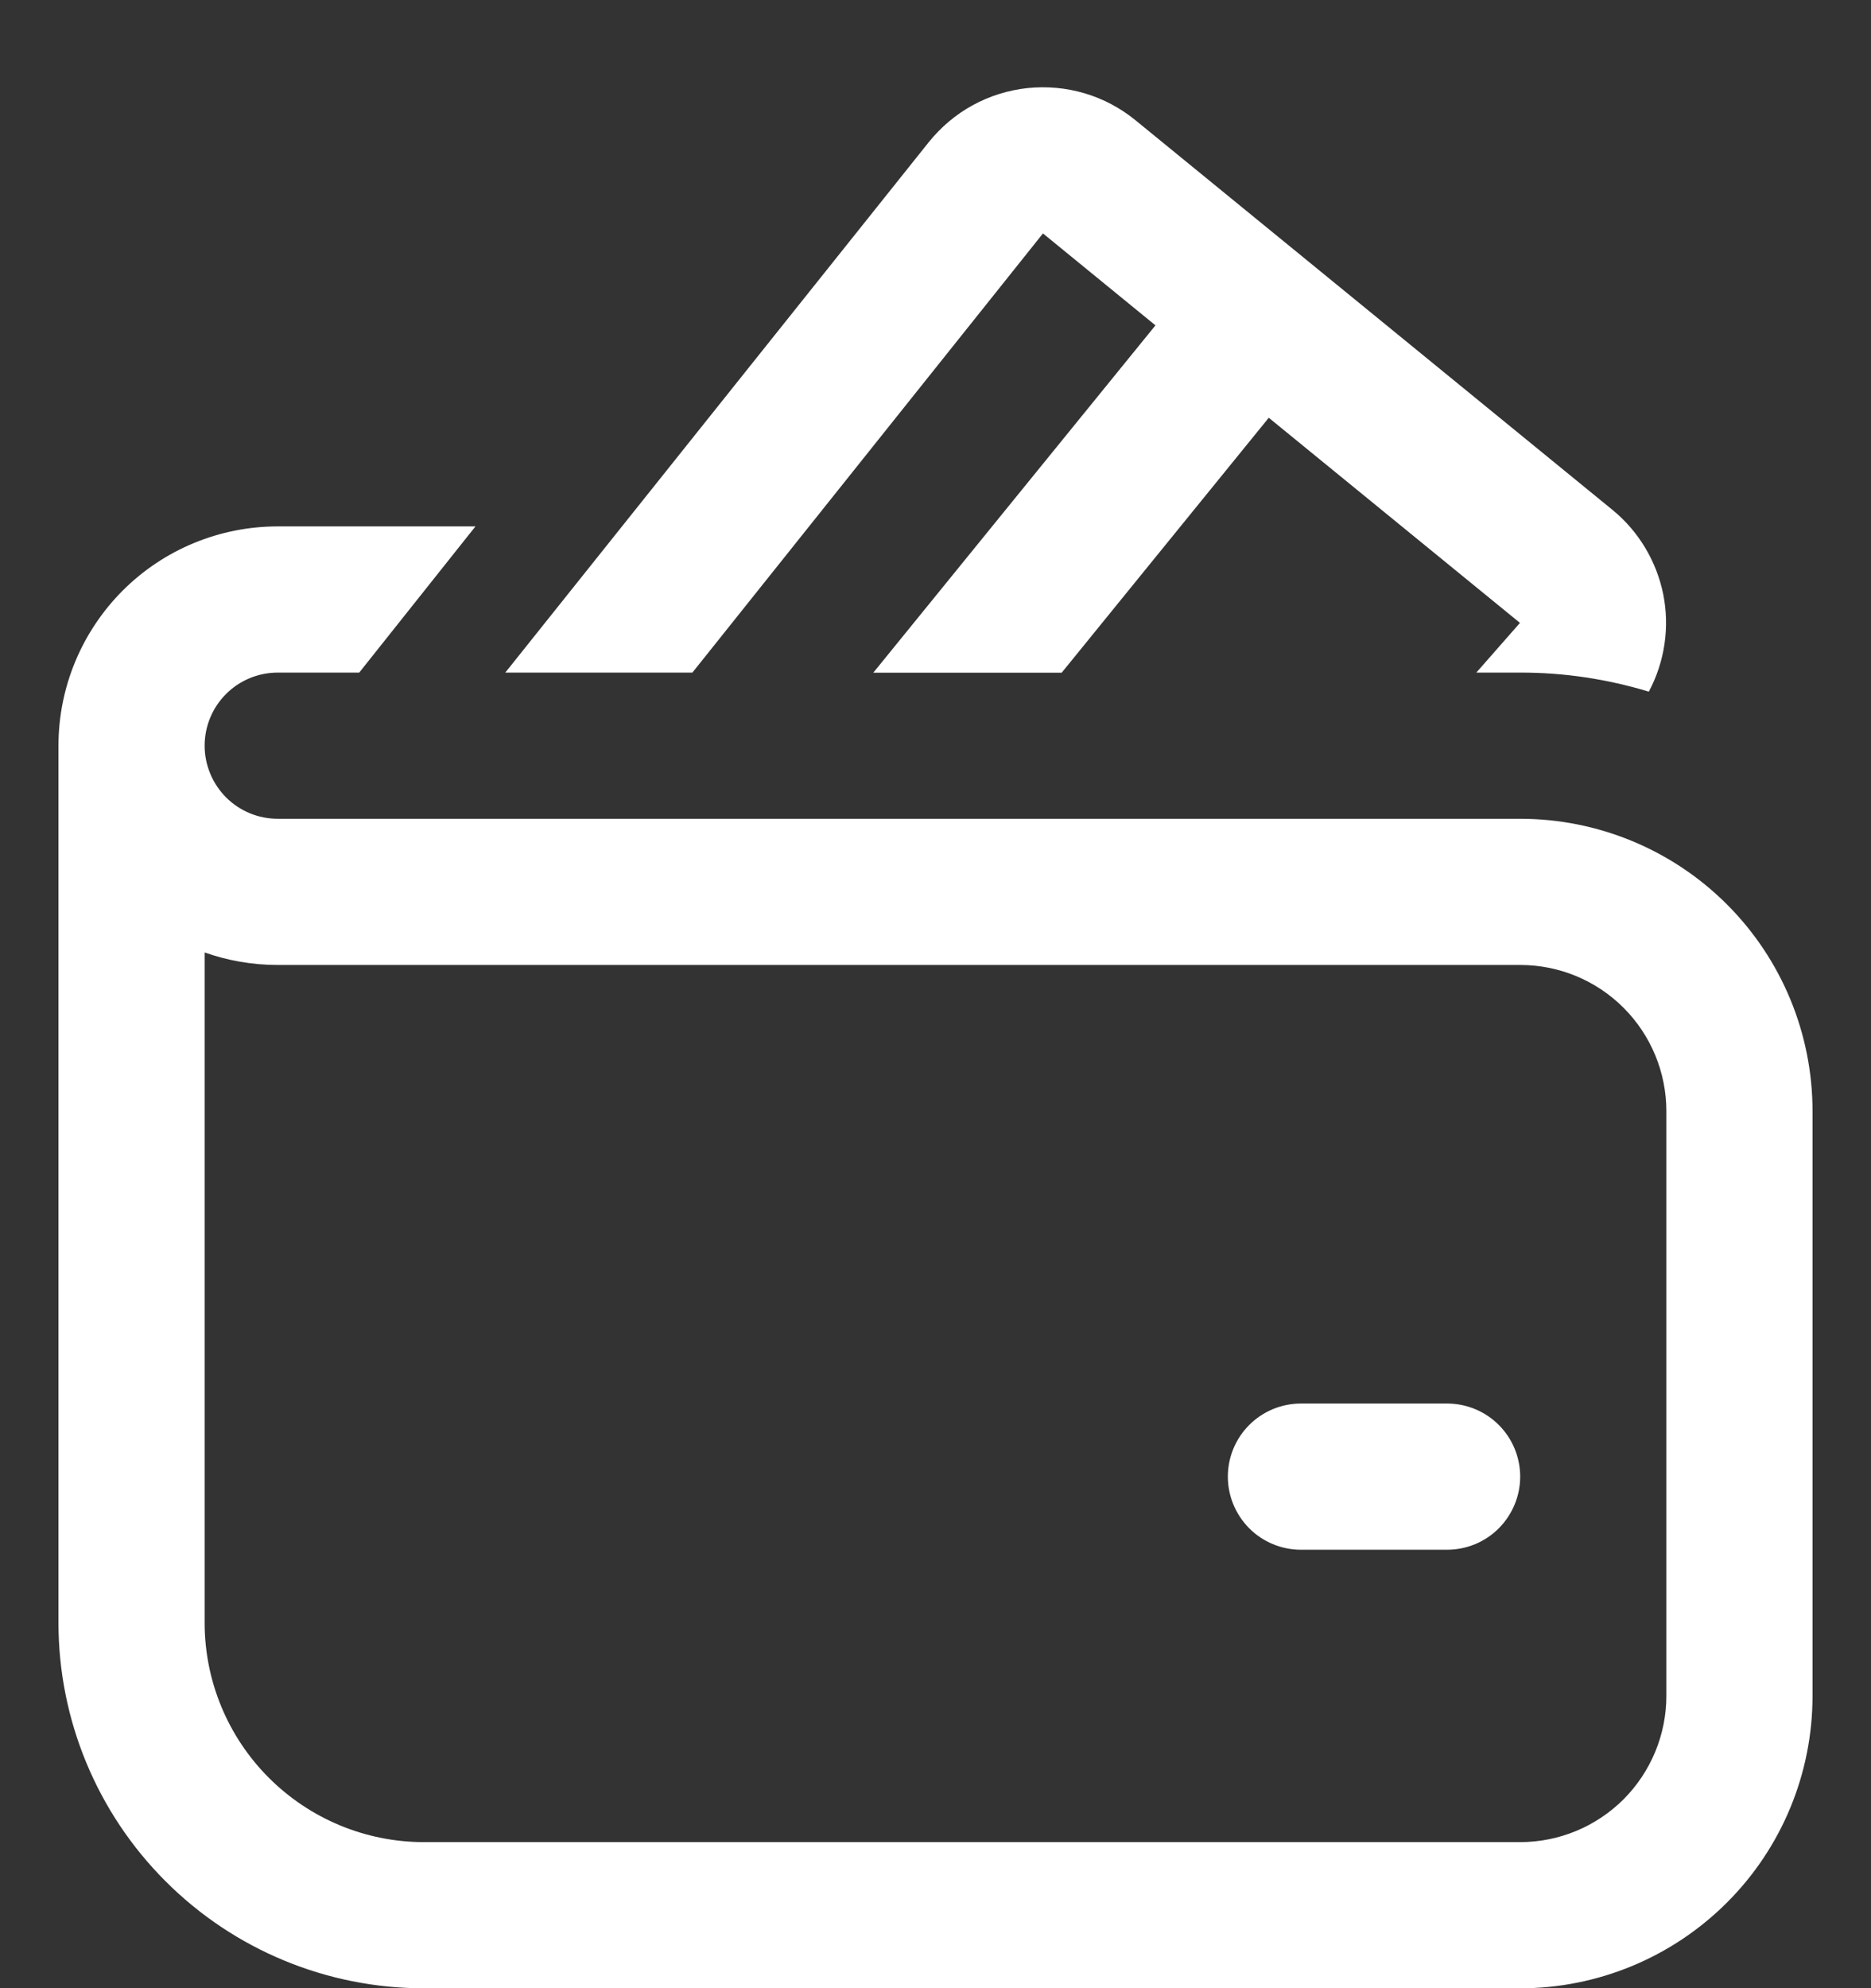 <svg width="16" height="17" viewBox="0 0 16 17" fill="none" xmlns="http://www.w3.org/2000/svg">
<rect x="0" y="0" width="16" height="17" fill="#333333" stroke="none"/>
<path d="M7.942 1.216C8.046 1.087 8.173 0.979 8.318 0.9C8.463 0.82 8.623 0.771 8.787 0.753C8.951 0.736 9.118 0.751 9.276 0.798C9.435 0.845 9.582 0.924 9.71 1.028L13.787 4.358C14.012 4.541 14.165 4.797 14.223 5.08C14.28 5.364 14.236 5.659 14.1 5.914C13.743 5.806 13.373 5.75 13 5.751H12.625L12.998 5.326L10.85 3.572L9.079 5.752H7.468L9.881 2.782L8.919 1.996L5.921 5.751H4.321L7.942 1.216ZM11.125 12.001C10.959 12.001 10.8 12.067 10.683 12.184C10.566 12.301 10.5 12.46 10.5 12.626C10.5 12.791 10.566 12.95 10.683 13.068C10.8 13.185 10.959 13.251 11.125 13.251H12.375C12.541 13.251 12.7 13.185 12.817 13.068C12.934 12.95 13 12.791 13 12.626C13 12.46 12.934 12.301 12.817 12.184C12.7 12.067 12.541 12.001 12.375 12.001H11.125ZM1.75 6.376C1.75 6.21 1.816 6.051 1.933 5.934C2.05 5.817 2.209 5.751 2.375 5.751H3.072L4.066 4.501H2.375C1.878 4.501 1.401 4.698 1.049 5.05C0.698 5.402 0.5 5.878 0.5 6.376V13.876C0.5 14.704 0.829 15.499 1.415 16.085C2.001 16.672 2.796 17.001 3.625 17.001H13C13.663 17.001 14.299 16.737 14.768 16.268C15.237 15.8 15.5 15.164 15.5 14.501V9.501C15.5 8.838 15.237 8.202 14.768 7.733C14.299 7.264 13.663 7.001 13 7.001H2.375C2.209 7.001 2.05 6.935 1.933 6.818C1.816 6.7 1.75 6.541 1.75 6.376ZM1.75 13.876V8.144C1.945 8.213 2.156 8.251 2.375 8.251H13C13.332 8.251 13.649 8.382 13.884 8.617C14.118 8.851 14.25 9.169 14.25 9.501V14.501C14.25 14.832 14.118 15.15 13.884 15.385C13.649 15.619 13.332 15.751 13 15.751H3.625C3.128 15.751 2.651 15.553 2.299 15.201C1.948 14.85 1.75 14.373 1.75 13.876Z" fill="white"/>
</svg>

